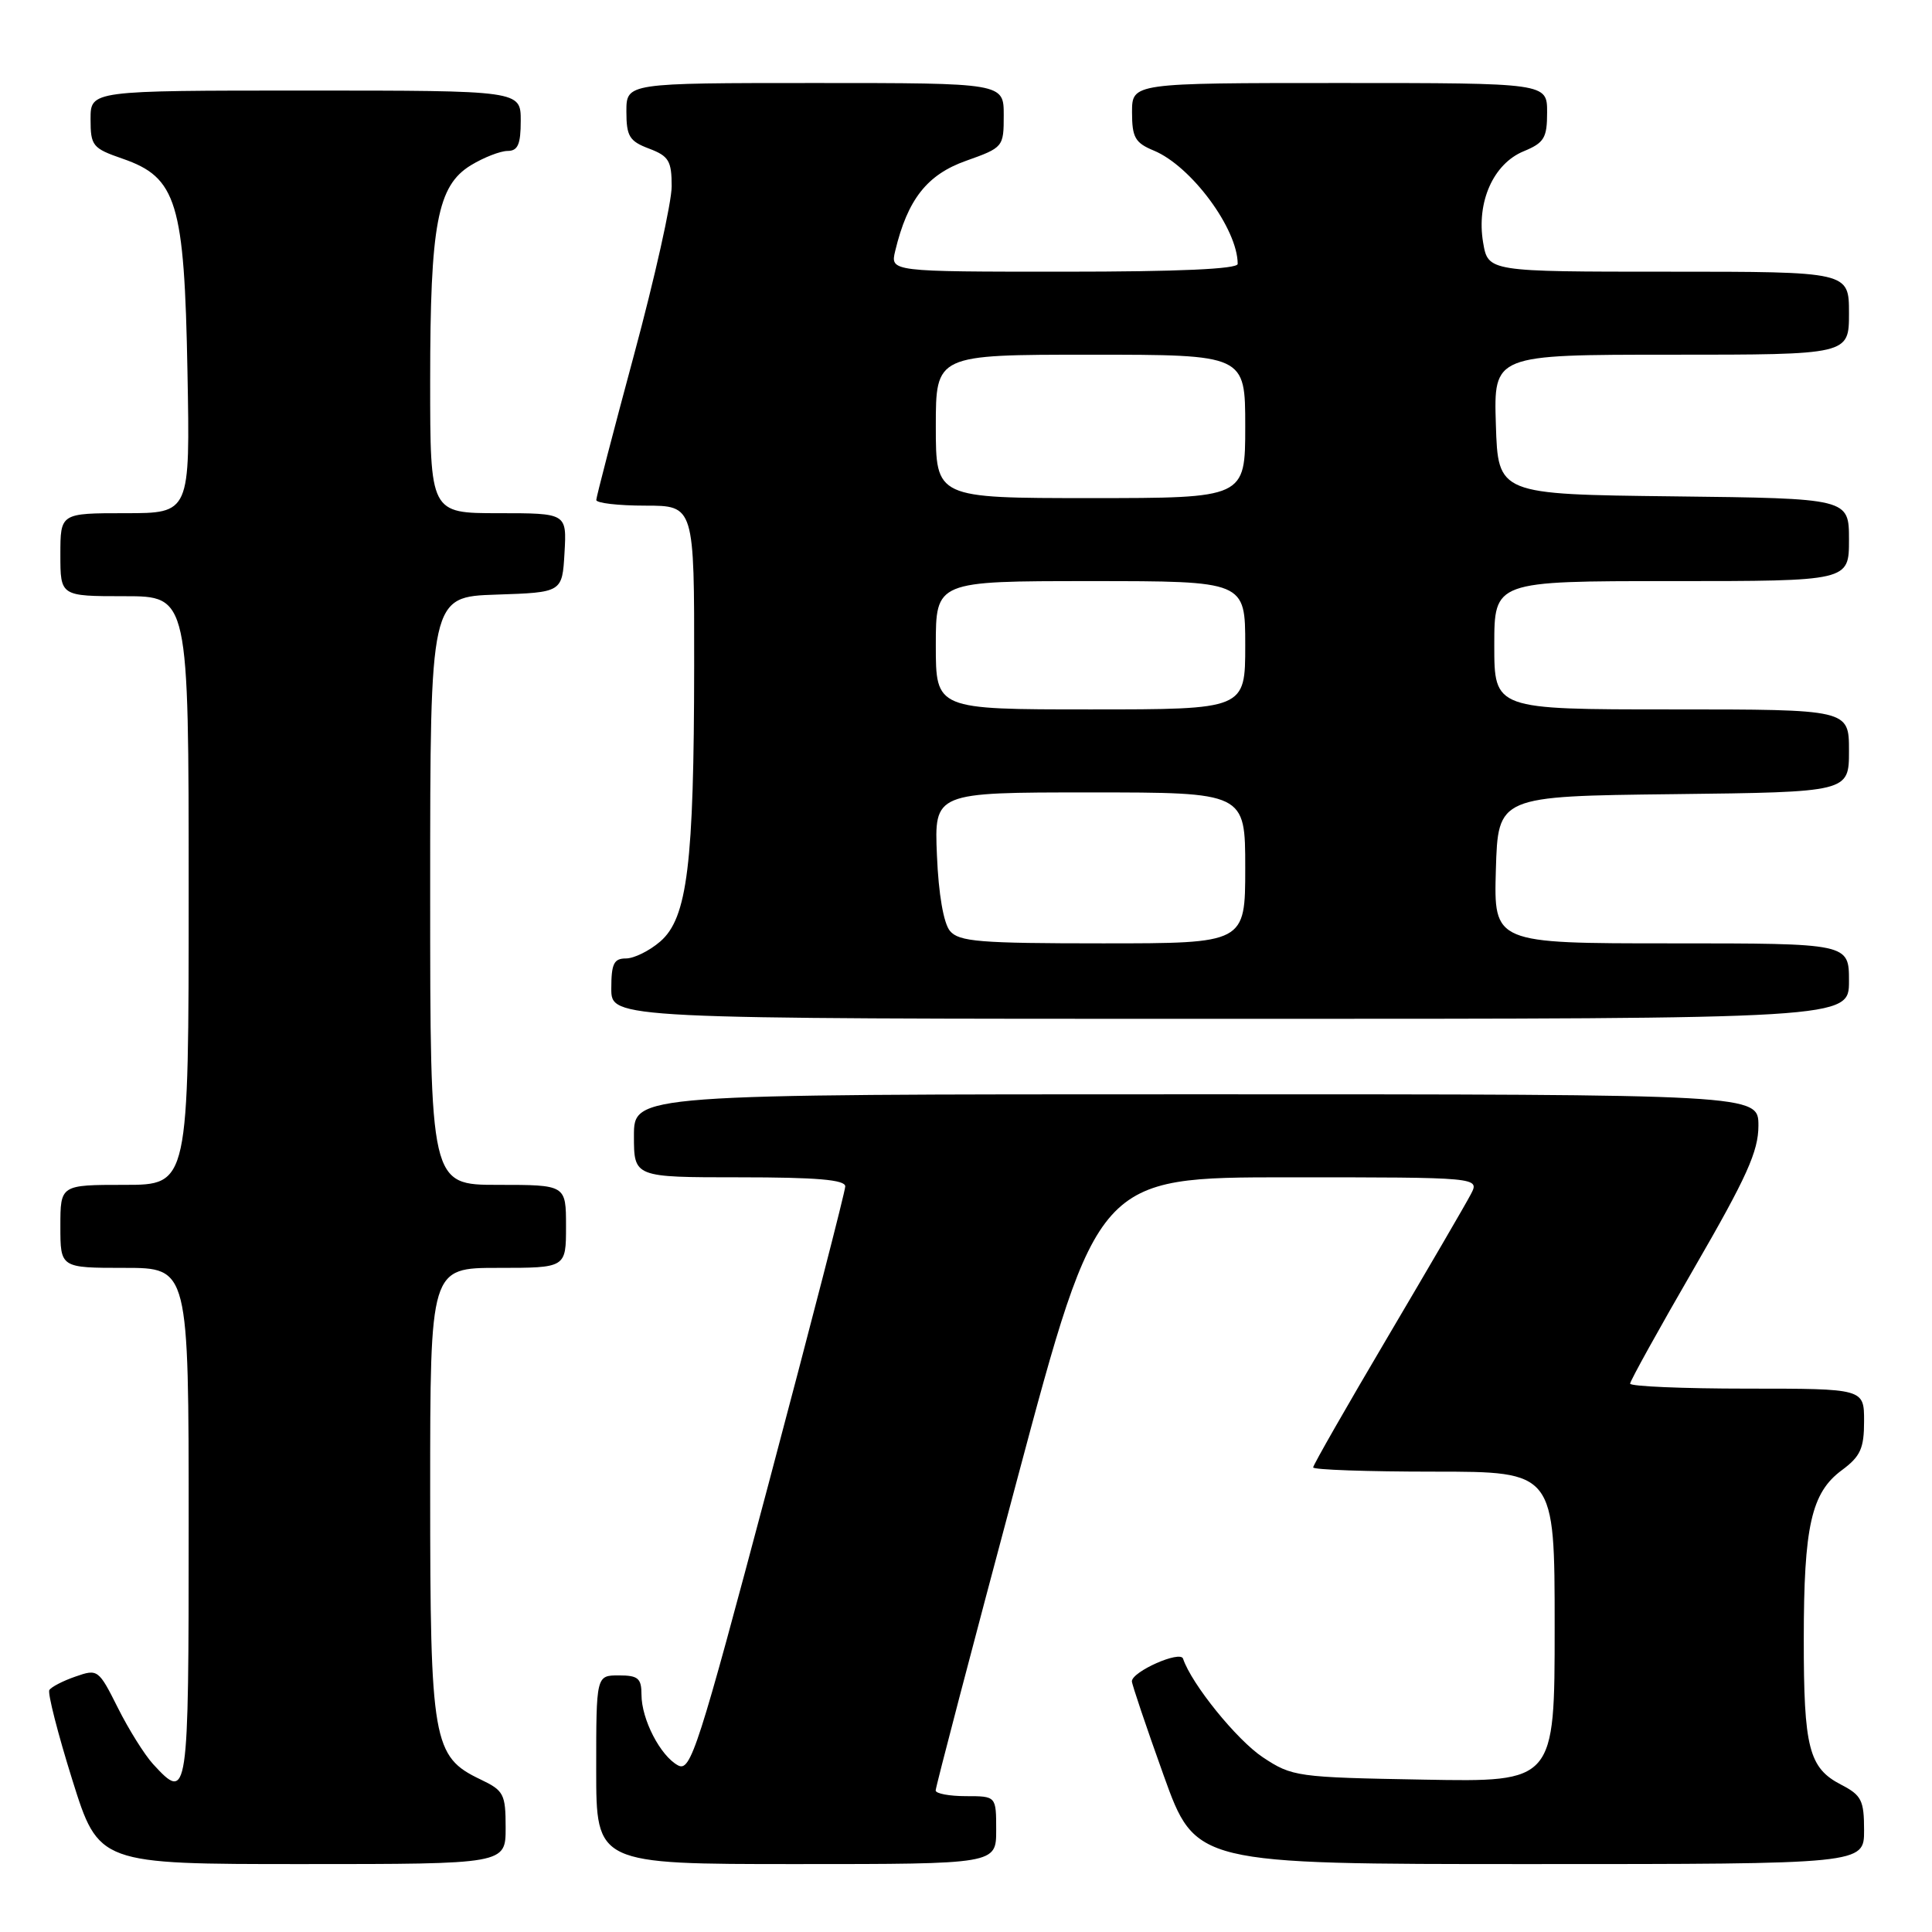 <?xml version="1.0" encoding="UTF-8" standalone="no"?>
<!DOCTYPE svg PUBLIC "-//W3C//DTD SVG 1.1//EN" "http://www.w3.org/Graphics/SVG/1.1/DTD/svg11.dtd" >
<svg xmlns="http://www.w3.org/2000/svg" xmlns:xlink="http://www.w3.org/1999/xlink" version="1.1" viewBox="0 0 256 256">
 <g >
 <path fill="currentColor"
d=" M 67.00 242.19 C 67.00 237.71 66.76 237.26 63.66 235.78 C 57.35 232.77 57.00 230.78 57.00 197.60 C 57.00 168.00 57.00 168.00 66.00 168.00 C 75.00 168.00 75.00 168.00 75.00 162.50 C 75.00 157.00 75.00 157.00 66.00 157.00 C 57.00 157.00 57.00 157.00 57.00 118.04 C 57.00 79.08 57.00 79.08 65.75 78.79 C 74.50 78.50 74.50 78.50 74.80 73.25 C 75.10 68.00 75.10 68.00 66.05 68.00 C 57.00 68.00 57.00 68.00 57.00 50.44 C 57.00 29.67 57.96 24.61 62.39 21.90 C 64.10 20.86 66.29 20.01 67.25 20.00 C 68.62 20.00 69.00 19.14 69.00 16.00 C 69.00 12.00 69.00 12.00 40.50 12.00 C 12.00 12.00 12.00 12.00 12.00 15.78 C 12.00 19.33 12.26 19.65 16.25 21.03 C 23.43 23.51 24.43 26.81 24.84 49.25 C 25.19 68.00 25.19 68.00 16.59 68.00 C 8.00 68.00 8.00 68.00 8.00 73.50 C 8.00 79.00 8.00 79.00 16.50 79.00 C 25.00 79.00 25.00 79.00 25.00 118.00 C 25.00 157.00 25.00 157.00 16.50 157.00 C 8.00 157.00 8.00 157.00 8.00 162.50 C 8.00 168.00 8.00 168.00 16.50 168.00 C 25.00 168.00 25.00 168.00 25.00 202.00 C 25.00 238.31 24.93 238.81 20.28 233.75 C 19.15 232.51 17.05 229.16 15.62 226.30 C 13.07 221.21 12.95 221.12 10.01 222.15 C 8.35 222.72 6.79 223.53 6.54 223.94 C 6.29 224.34 7.66 229.70 9.58 235.84 C 13.08 247.00 13.08 247.00 40.04 247.00 C 67.00 247.00 67.00 247.00 67.00 242.19 Z  M 132.00 242.50 C 132.00 238.00 132.00 238.00 128.00 238.00 C 125.80 238.00 123.99 237.66 123.98 237.25 C 123.97 236.84 128.80 218.39 134.72 196.25 C 145.47 156.00 145.47 156.00 170.77 156.00 C 196.07 156.00 196.07 156.00 194.89 158.25 C 194.25 159.49 189.28 168.01 183.86 177.19 C 178.44 186.37 174.00 194.13 174.00 194.44 C 174.00 194.75 181.20 195.00 190.00 195.00 C 206.00 195.00 206.00 195.00 206.00 215.56 C 206.00 236.13 206.00 236.13 188.67 235.81 C 171.83 235.51 171.23 235.43 167.32 232.84 C 163.88 230.55 157.88 223.14 156.76 219.78 C 156.39 218.66 150.01 221.48 149.98 222.78 C 149.98 223.17 151.87 228.79 154.19 235.25 C 158.41 247.00 158.41 247.00 202.70 247.00 C 247.00 247.00 247.00 247.00 247.00 242.53 C 247.00 238.55 246.66 237.88 243.96 236.48 C 239.68 234.27 239.00 231.61 239.01 217.18 C 239.01 202.23 240.01 197.79 244.05 194.81 C 246.52 192.98 247.00 191.93 247.00 188.31 C 247.00 184.00 247.00 184.00 231.50 184.00 C 222.97 184.00 216.00 183.70 216.00 183.34 C 216.00 182.98 219.83 176.07 224.50 168.00 C 231.45 155.99 233.00 152.56 233.00 149.16 C 233.00 145.00 233.00 145.00 158.50 145.00 C 84.00 145.00 84.00 145.00 84.00 150.50 C 84.00 156.00 84.00 156.00 98.00 156.00 C 108.20 156.00 112.00 156.32 112.00 157.20 C 112.00 157.85 107.42 175.60 101.83 196.64 C 92.47 231.87 91.52 234.81 89.84 233.92 C 87.50 232.66 85.00 227.82 85.00 224.55 C 85.00 222.38 84.55 222.00 82.00 222.00 C 79.00 222.00 79.00 222.00 79.00 234.50 C 79.00 247.00 79.00 247.00 105.50 247.00 C 132.00 247.00 132.00 247.00 132.00 242.50 Z  M 245.00 130.00 C 245.00 125.00 245.00 125.00 221.46 125.00 C 197.93 125.00 197.93 125.00 198.21 115.25 C 198.50 105.50 198.50 105.50 221.75 105.23 C 245.00 104.96 245.00 104.96 245.00 99.48 C 245.00 94.00 245.00 94.00 221.50 94.00 C 198.00 94.00 198.00 94.00 198.00 85.50 C 198.00 77.00 198.00 77.00 221.50 77.00 C 245.00 77.00 245.00 77.00 245.00 71.52 C 245.00 66.04 245.00 66.04 221.75 65.77 C 198.50 65.50 198.50 65.50 198.21 56.25 C 197.92 47.00 197.92 47.00 221.46 47.00 C 245.00 47.00 245.00 47.00 245.00 41.50 C 245.00 36.00 245.00 36.00 221.09 36.00 C 197.18 36.00 197.18 36.00 196.52 32.13 C 195.62 26.78 197.87 21.71 201.88 20.05 C 204.62 18.92 205.00 18.28 205.00 14.88 C 205.00 11.00 205.00 11.00 177.50 11.00 C 150.00 11.00 150.00 11.00 150.00 14.88 C 150.00 18.21 150.41 18.93 152.88 19.95 C 157.84 22.00 164.00 30.33 164.00 34.97 C 164.00 35.65 156.14 36.00 140.98 36.00 C 117.96 36.00 117.96 36.00 118.62 33.25 C 120.26 26.42 122.84 23.14 128.00 21.31 C 132.94 19.55 133.00 19.48 133.00 15.27 C 133.00 11.00 133.00 11.00 108.00 11.00 C 83.00 11.00 83.00 11.00 83.00 14.78 C 83.00 18.06 83.40 18.71 86.00 19.69 C 88.62 20.68 89.00 21.32 89.00 24.69 C 89.00 26.81 86.75 36.86 84.01 47.02 C 81.27 57.18 79.02 65.84 79.01 66.25 C 79.00 66.66 81.92 67.00 85.50 67.00 C 92.00 67.00 92.00 67.00 91.98 88.25 C 91.96 114.51 91.08 121.65 87.49 124.75 C 86.06 125.99 84.01 127.00 82.94 127.00 C 81.34 127.00 81.00 127.70 81.00 131.00 C 81.00 135.00 81.00 135.00 163.00 135.00 C 245.00 135.00 245.00 135.00 245.00 130.00 Z  M 125.87 123.35 C 125.03 122.33 124.36 118.48 124.15 113.35 C 123.79 105.00 123.79 105.00 144.40 105.00 C 165.00 105.00 165.00 105.00 165.00 115.00 C 165.00 125.00 165.00 125.00 146.12 125.00 C 129.79 125.00 127.06 124.78 125.87 123.35 Z  M 124.00 85.50 C 124.00 77.00 124.00 77.00 144.50 77.00 C 165.00 77.00 165.00 77.00 165.00 85.50 C 165.00 94.00 165.00 94.00 144.50 94.00 C 124.00 94.00 124.00 94.00 124.00 85.50 Z  M 124.00 56.50 C 124.00 47.00 124.00 47.00 144.50 47.00 C 165.00 47.00 165.00 47.00 165.00 56.50 C 165.00 66.00 165.00 66.00 144.50 66.00 C 124.00 66.00 124.00 66.00 124.00 56.50 Z "/>
</g>
</svg>